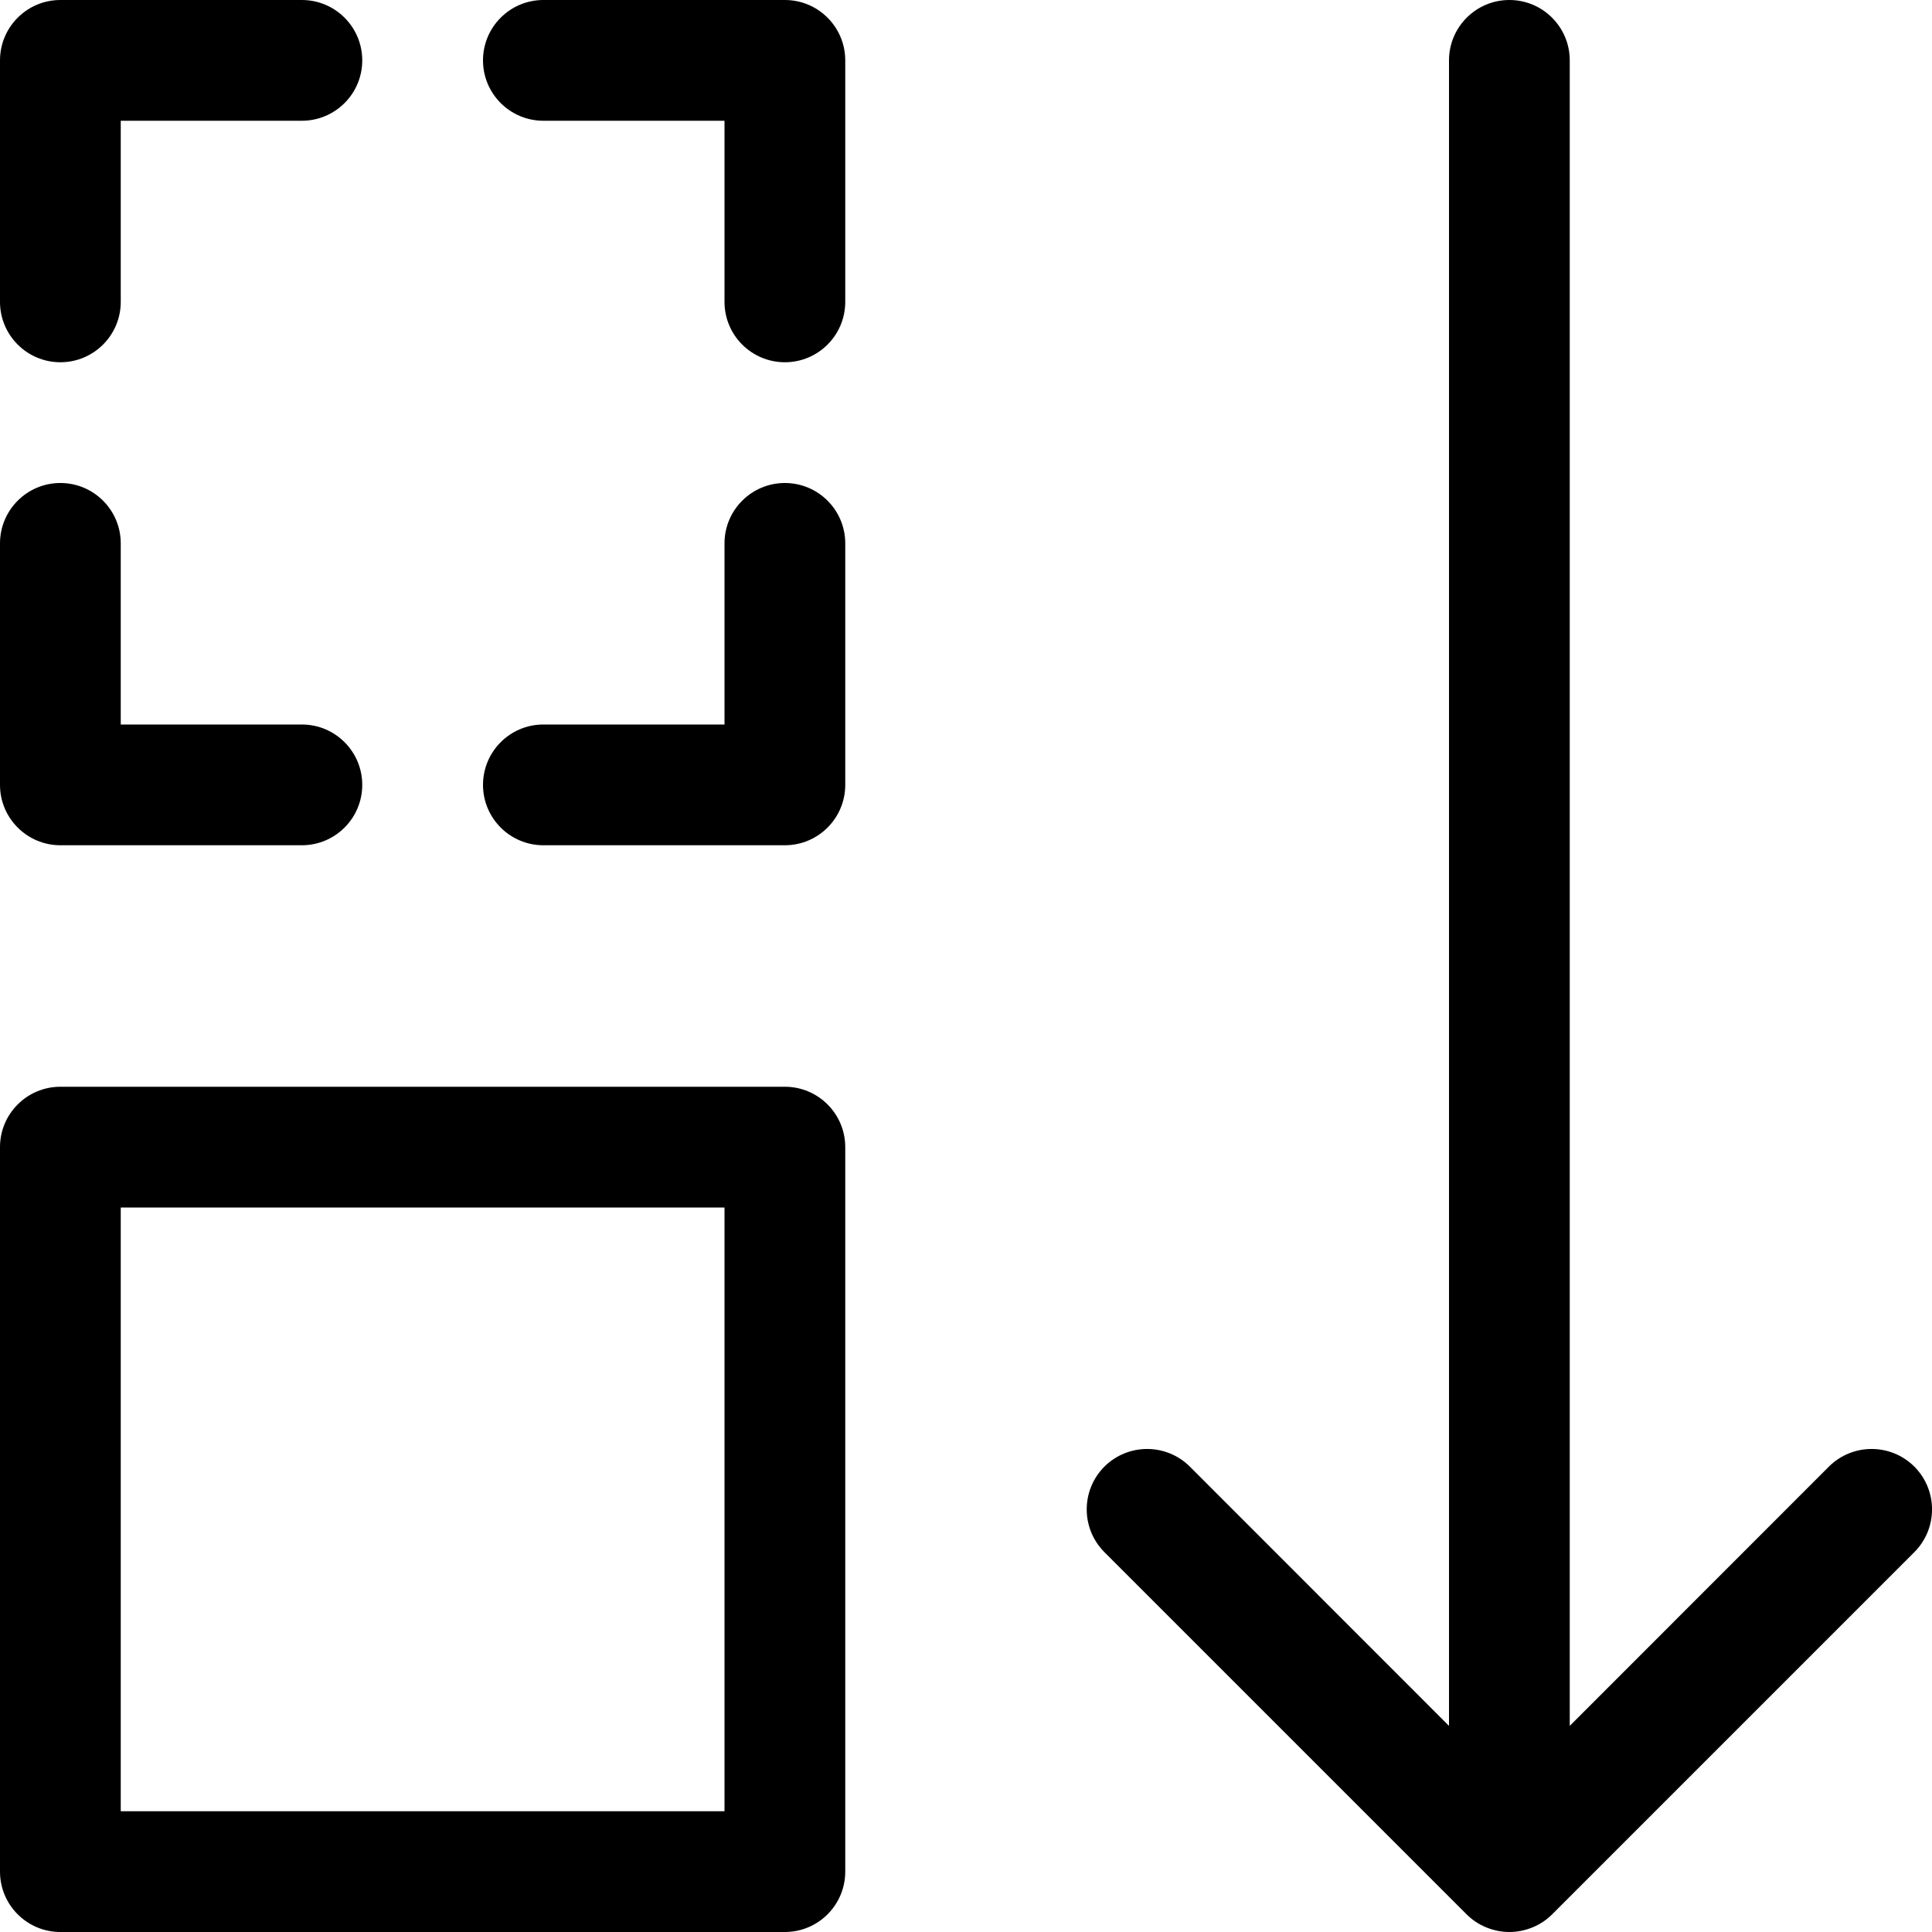 <svg viewBox="0 0 16 16" xmlns="http://www.w3.org/2000/svg">
<path d="M0.5 0C0.224 0 0 0.224 0 0.5V2.5C0 2.776 0.224 3 0.5 3C0.776 3 1 2.776 1 2.5V1H2.5C2.776 1 3 0.776 3 0.5C3 0.224 2.776 0 2.5 0H0.5ZM12.5 0C12.776 0 13 0.224 13 0.5V14.293L15.146 12.146C15.342 11.951 15.658 11.951 15.854 12.146C16.049 12.342 16.049 12.658 15.854 12.854L12.854 15.854C12.806 15.902 12.75 15.938 12.691 15.962C12.632 15.986 12.568 16 12.5 16C12.432 16 12.368 15.986 12.309 15.962C12.25 15.938 12.194 15.902 12.146 15.854L9.146 12.854C8.951 12.658 8.951 12.342 9.146 12.146C9.342 11.951 9.658 11.951 9.854 12.146L12 14.293V0.5C12 0.224 12.224 0 12.5 0ZM0.5 4C0.776 4 1 4.224 1 4.5V6H2.5C2.776 6 3 6.224 3 6.5C3 6.776 2.776 7 2.5 7H0.5C0.224 7 0 6.776 0 6.5V4.5C0 4.224 0.224 4 0.5 4ZM7 4.5C7 4.224 6.776 4 6.5 4C6.224 4 6 4.224 6 4.5V6H4.5C4.224 6 4 6.224 4 6.5C4 6.776 4.224 7 4.5 7H6.5C6.776 7 7 6.776 7 6.5V4.5ZM4 0.5C4 0.224 4.224 0 4.5 0H6.5C6.776 0 7 0.224 7 0.5V2.5C7 2.776 6.776 3 6.5 3C6.224 3 6 2.776 6 2.5V1H4.5C4.224 1 4 0.776 4 0.5ZM0.5 9C0.224 9 0 9.224 0 9.5V15.5C0 15.776 0.224 16 0.5 16H6.5C6.776 16 7 15.776 7 15.5V9.5C7 9.224 6.776 9 6.5 9H0.5ZM1 15V10H6V15H1Z"/>
</svg>
